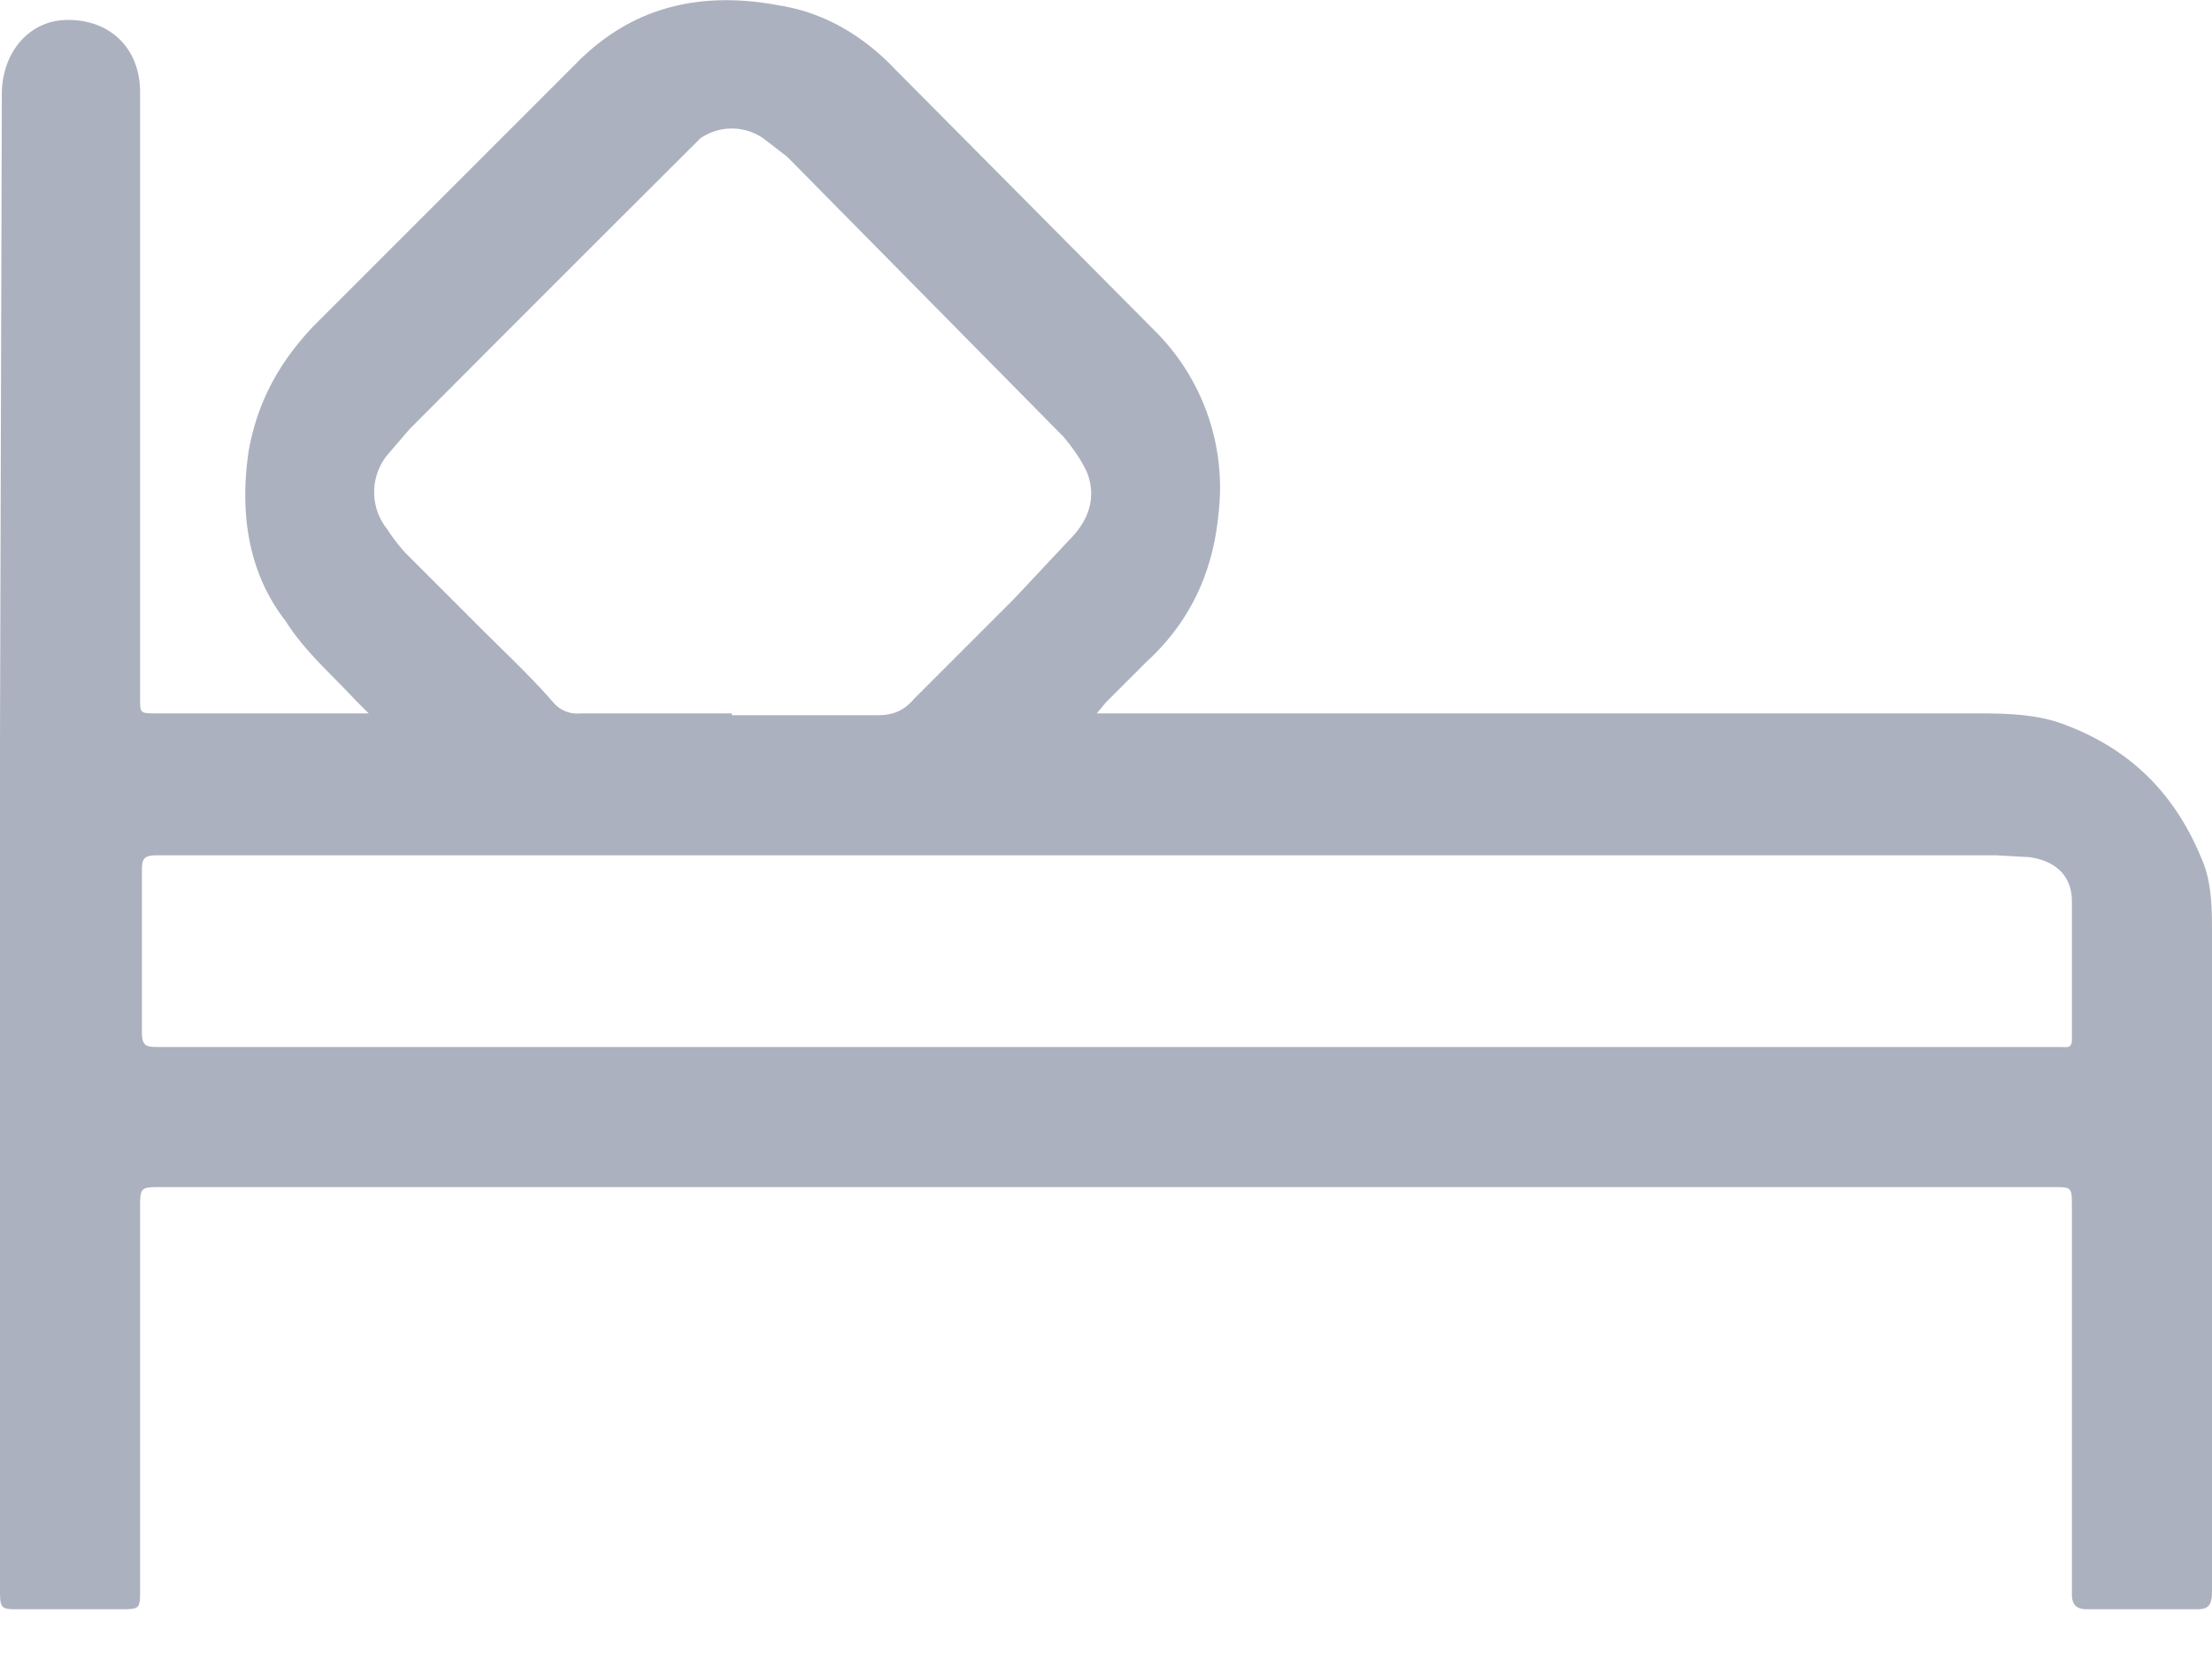 <svg xmlns="http://www.w3.org/2000/svg" xmlns:xlink="http://www.w3.org/1999/xlink" width="12" height="9" viewBox="0 0 12 9"><defs><path id="stqya" d="M218 464v8.73h12V464h-12z"/><path id="stqyc" d="M221.97 467.87h-.82a.17.17 0 0 1-.14-.05c-.13-.15-.27-.28-.41-.42l-.4-.4a.97.97 0 0 1-.1-.13.32.32 0 0 1 0-.4l.12-.14a595.39 595.39 0 0 1 1.58-1.58.3.3 0 0 1 .34 0l.13.1 1.5 1.52c.05.06.1.13.13.2.05.14 0 .26-.1.36l-.3.32-.54.54c-.06.07-.12.09-.2.09h-.79zm2.04 1.81h-5.16c-.06 0-.08-.01-.08-.08v-.88c0-.06.01-.08.08-.08h9.98l.18.01c.14.02.23.1.23.24v.75c0 .05-.03.04-.06.04H224zm-4.01-1.81H218.85c-.09 0-.09 0-.09-.08v-2.25-1.04c0-.25-.18-.41-.43-.39-.19.02-.32.19-.32.4l-.01 3.5v4.62c0 .1.01.1.1.1h.55c.11 0 .11 0 .11-.11v-2.06c0-.12 0-.12.12-.12h10.26c.1 0 .1 0 .1.11v2.1c0 .05.02.08.08.08h.6c.06 0 .08-.02.08-.1v-.29-3.27c0-.14 0-.29-.06-.42-.15-.36-.4-.6-.77-.73-.15-.05-.32-.05-.48-.05h-4.74l.05-.06.22-.22c.24-.22.36-.49.39-.8a1.2 1.2 0 0 0-.33-.98l-1.42-1.43c-.17-.18-.38-.31-.63-.35-.42-.08-.8 0-1.11.32l-1.42 1.42c-.18.19-.3.4-.35.67-.05.33-.01.66.2.93.1.16.25.29.38.43l.07.07z"/><clipPath id="stqyb"><use xlink:href="#stqya"/></clipPath></defs><g><g transform="translate(-218 -464)"><g/><g clip-path="url(#stqyb)"><use fill="#acb1bf" xlink:href="#stqyc"/></g></g></g></svg>
